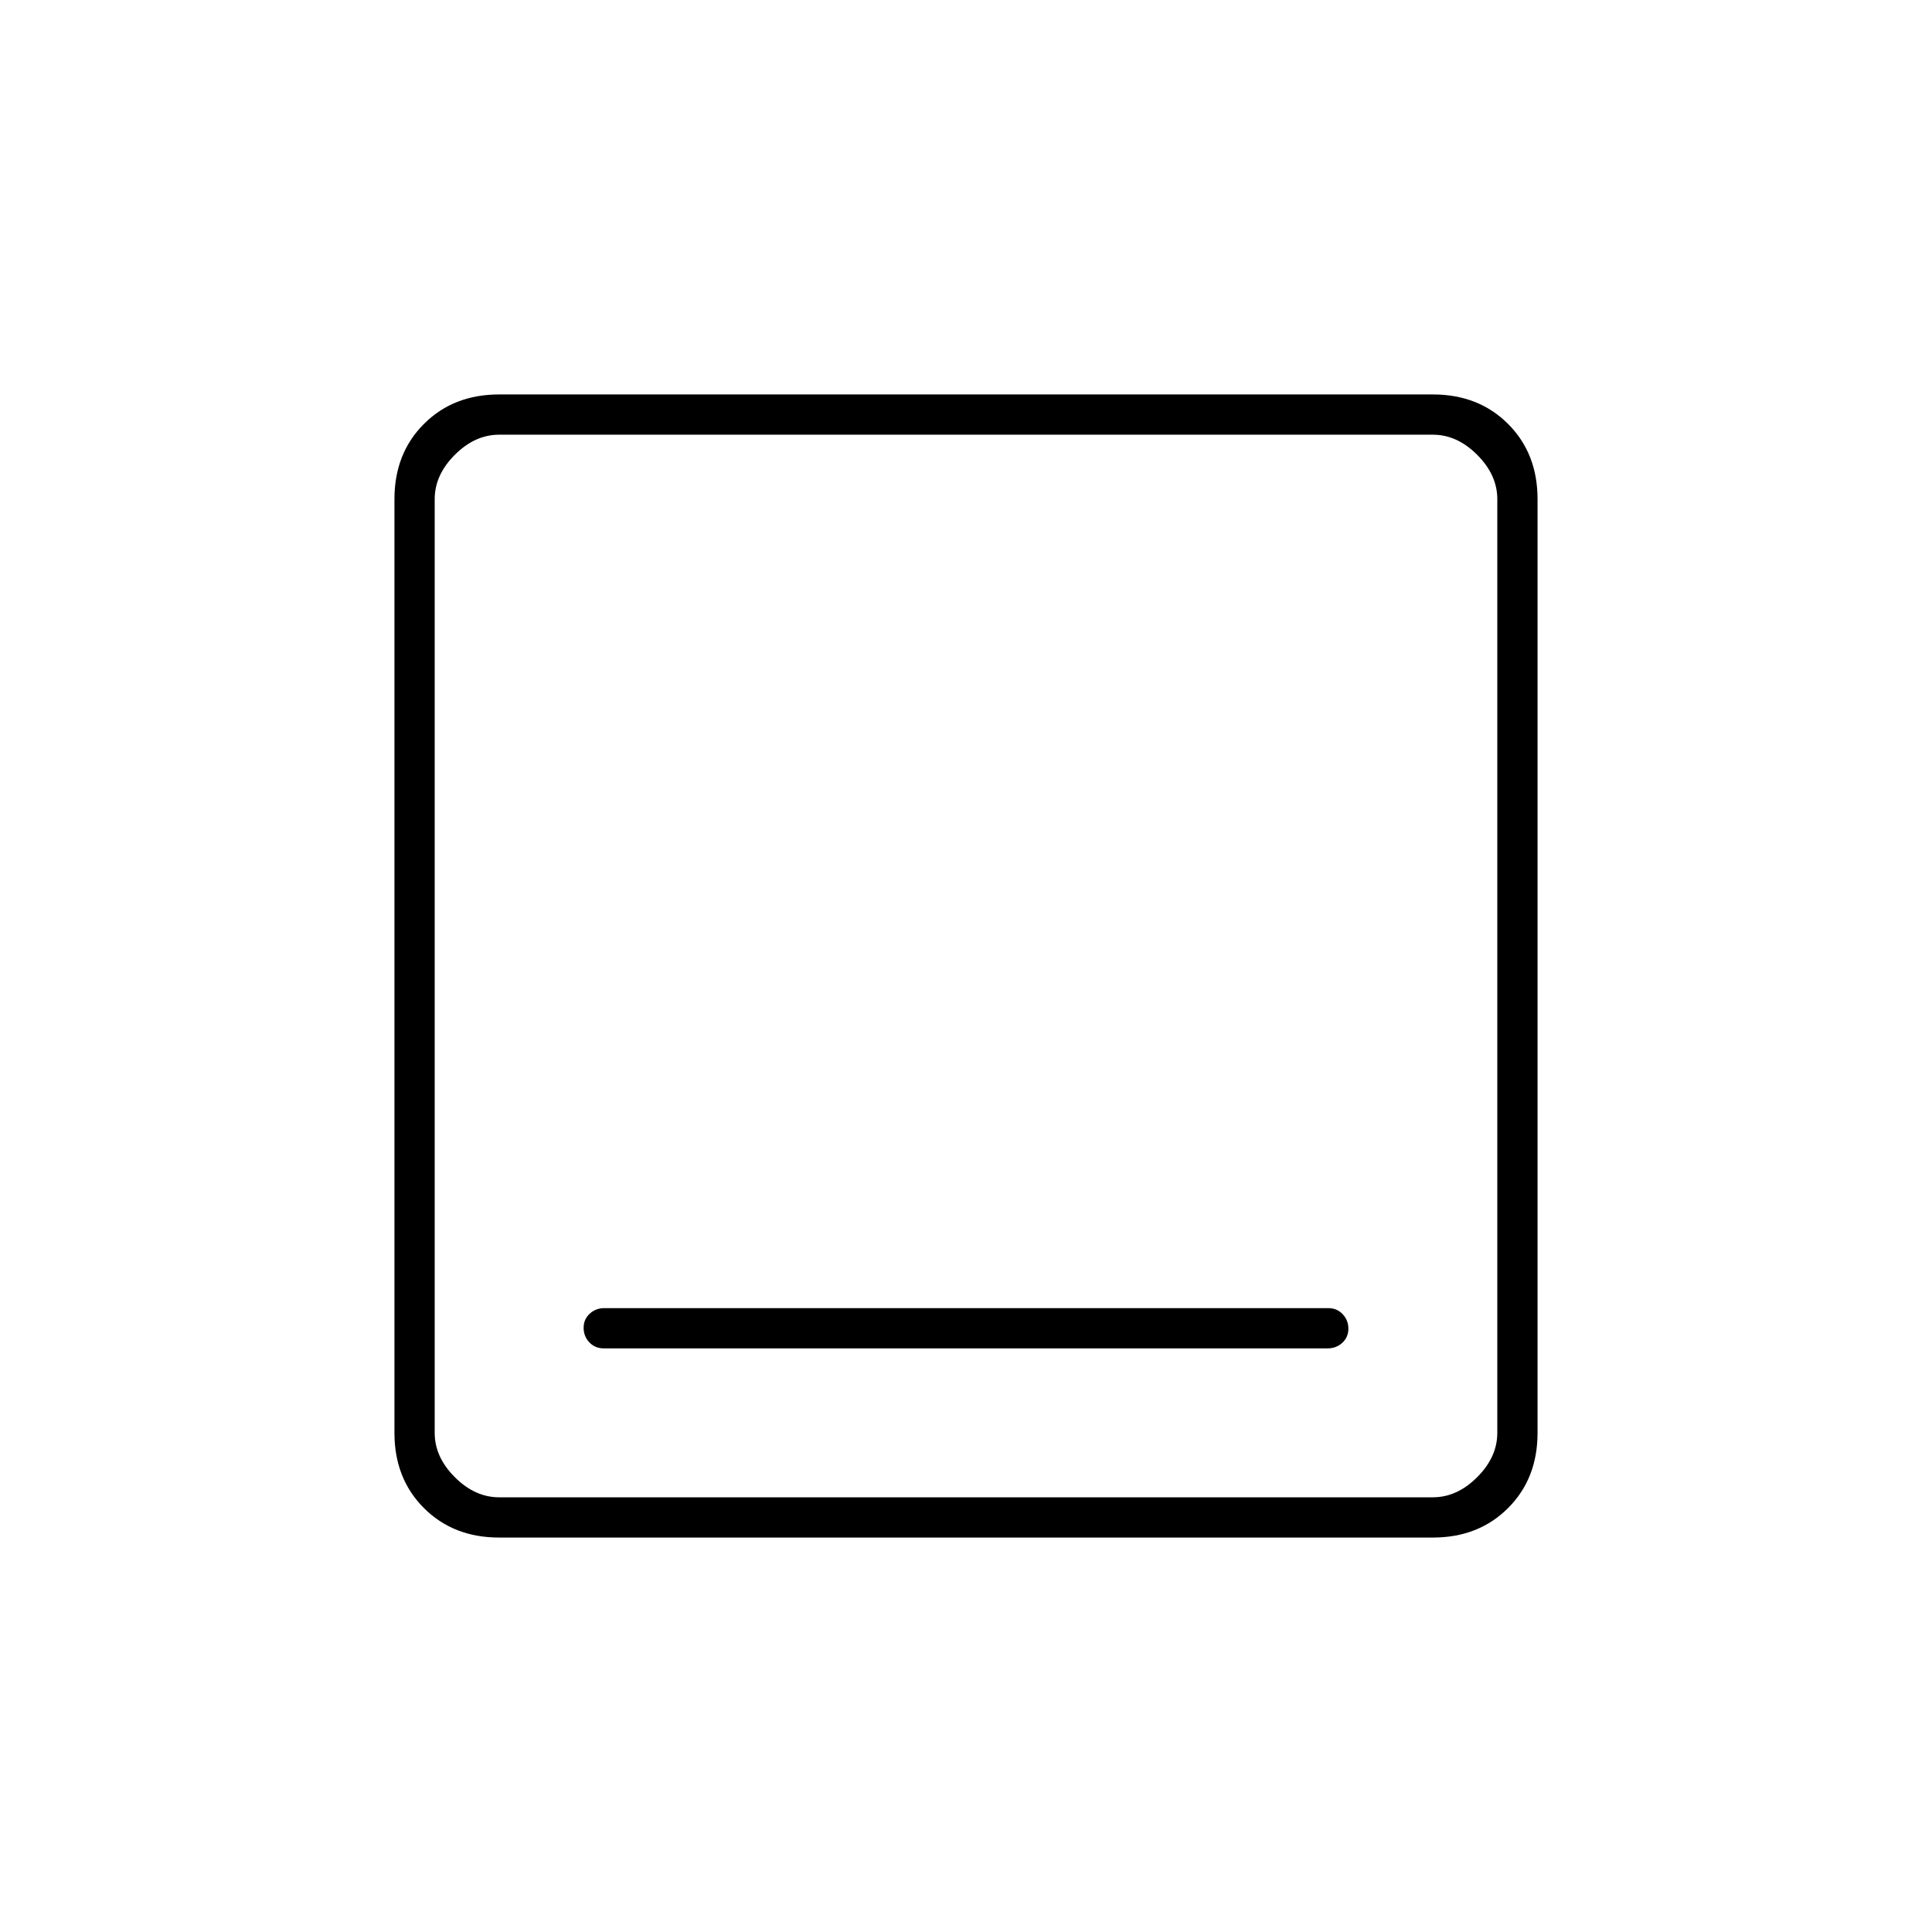 <svg xmlns="http://www.w3.org/2000/svg" height="20" viewBox="0 -960 960 960" width="20"><path d="M299.97-290h359.74q4.29 0 7.29-2.79t3-7q0-4.21-2.84-7.21t-7.13-3H300.29q-4.29 0-7.29 2.79t-3 7q0 4.21 2.84 7.21t7.13 3ZM248-196q-22.7 0-37.35-14.65Q196-225.3 196-248v-464q0-22.7 14.65-37.35Q225.3-764 248-764h464q22.7 0 37.35 14.65Q764-734.7 764-712v464q0 22.7-14.65 37.35Q734.7-196 712-196H248Zm0-20h464q12 0 22-10t10-22v-464q0-12-10-22t-22-10H248q-12 0-22 10t-10 22v464q0 12 10 22t22 10Zm-32-528v528-528Z"/></svg>